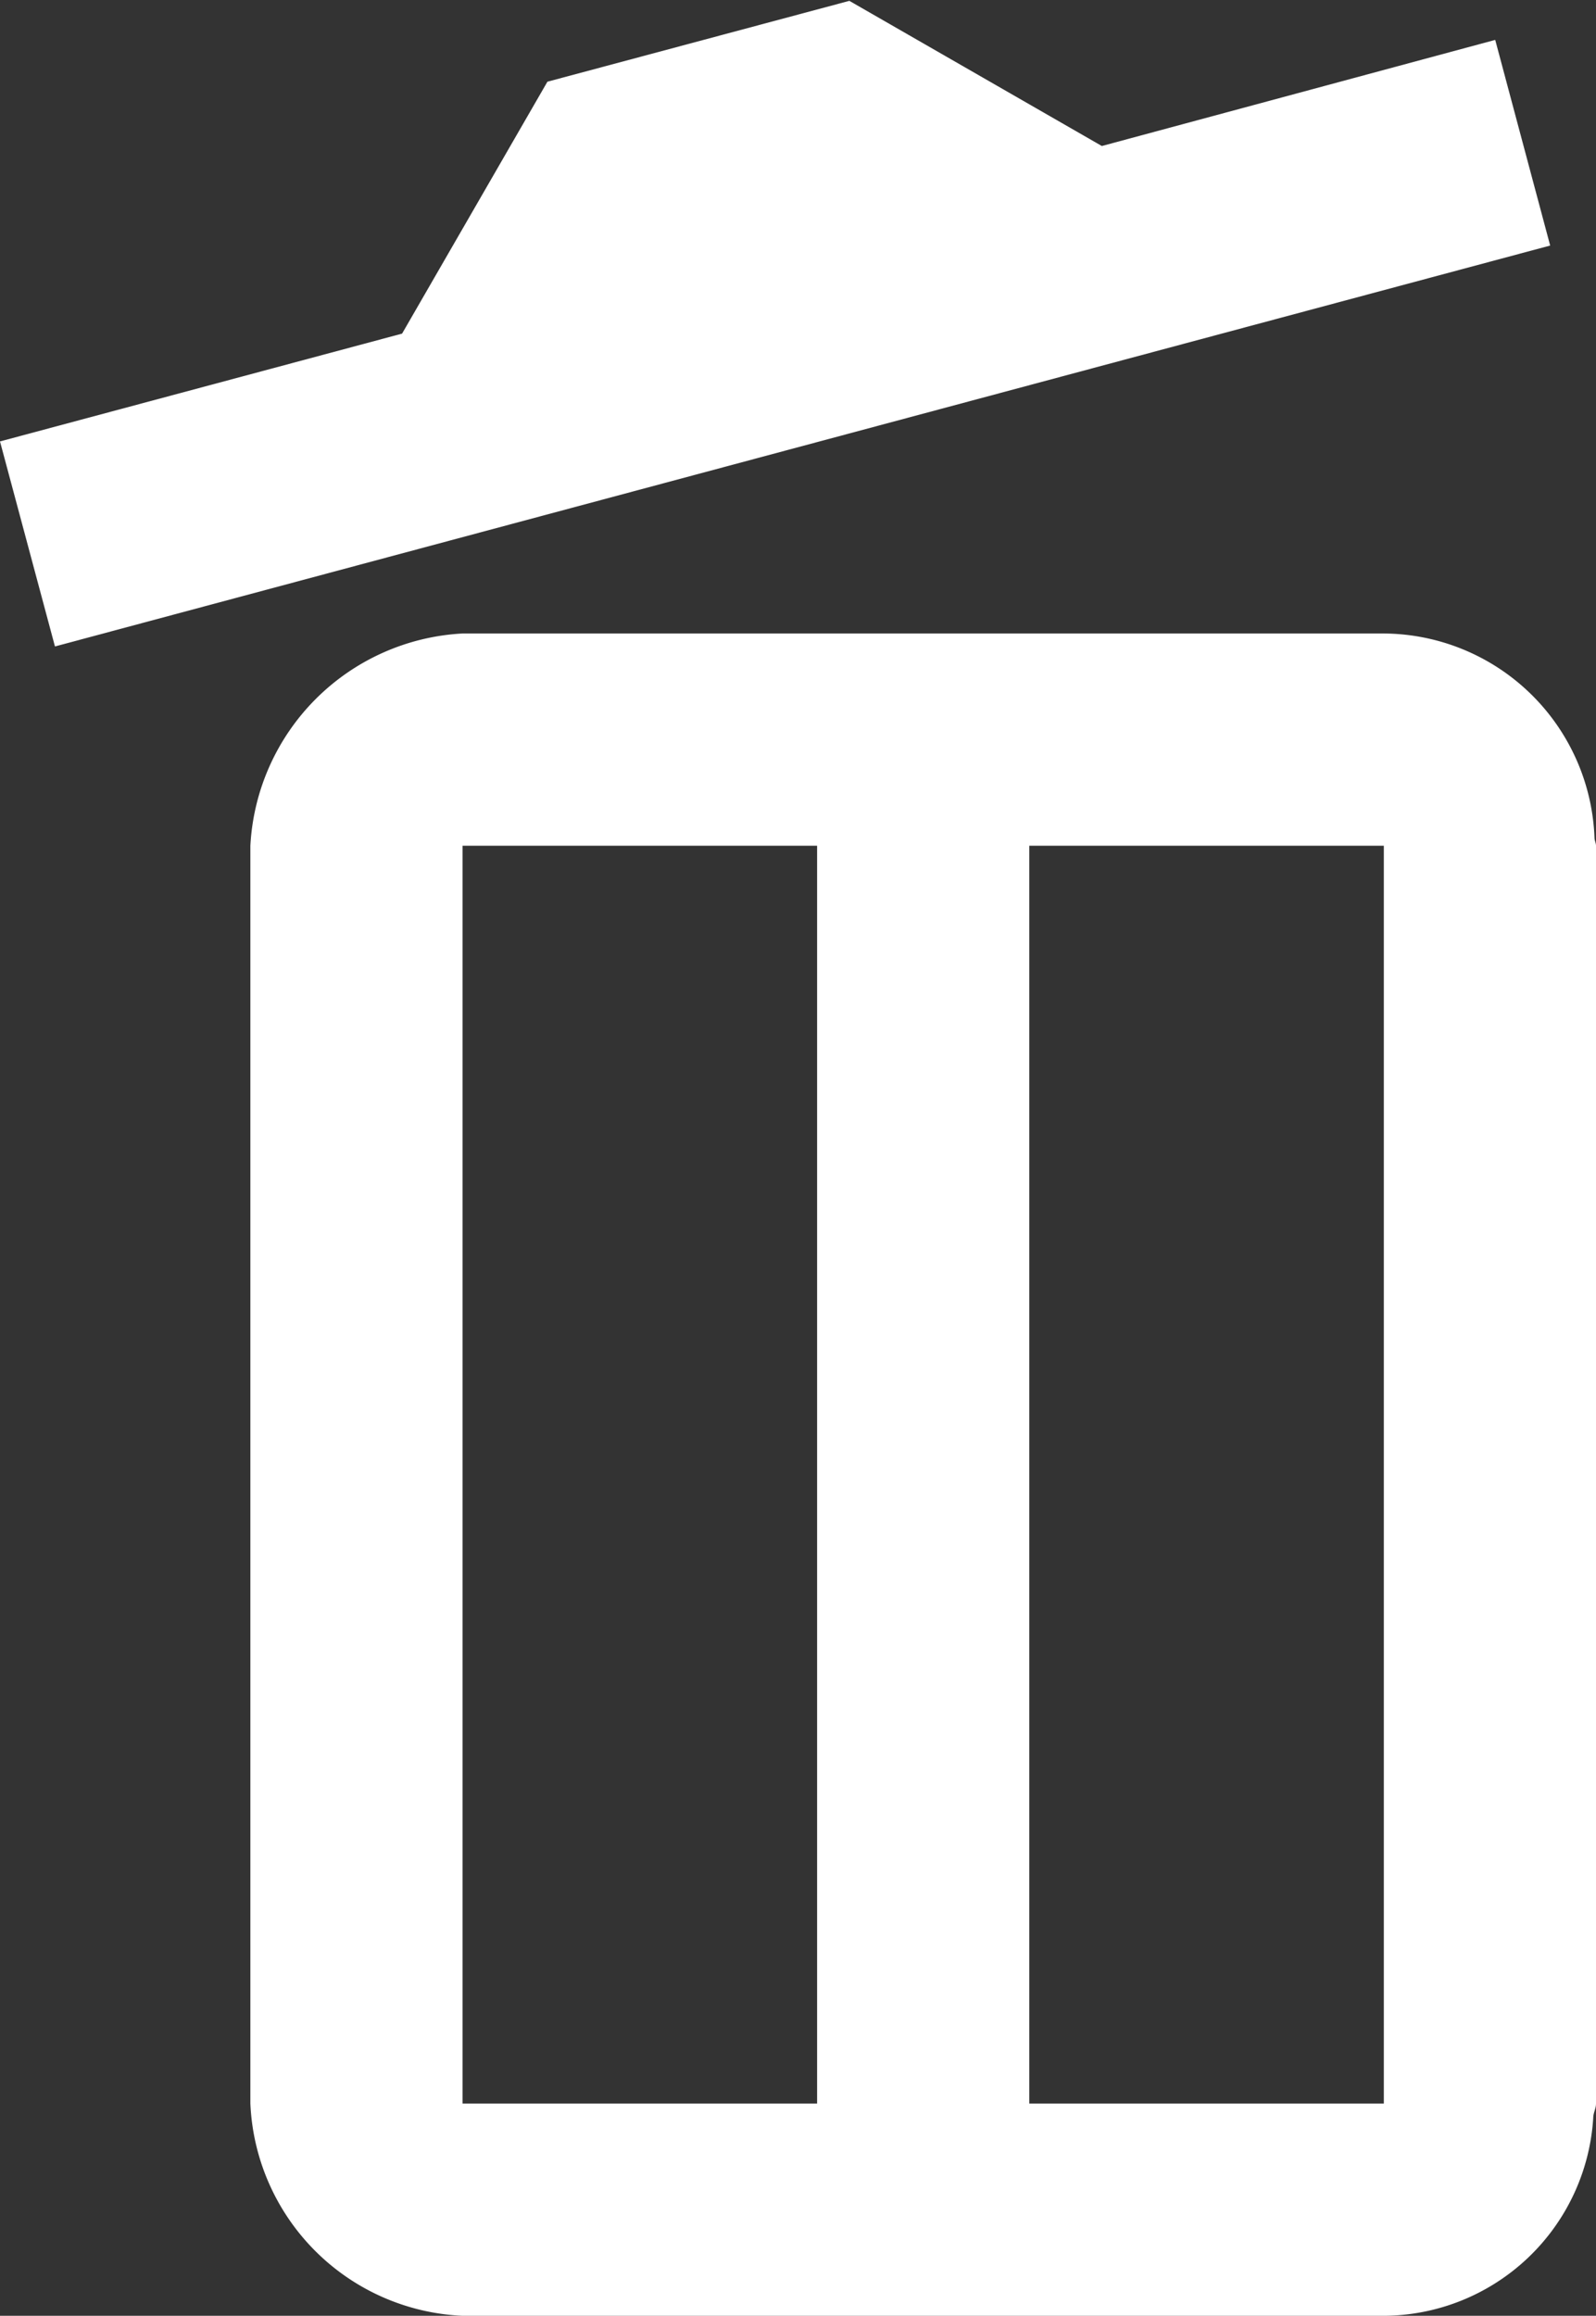 <svg xmlns="http://www.w3.org/2000/svg" width="7.522" height="10.912" viewBox="0 0 7.522 10.912">
    <rect x="0" y="0" width="7.522" height="10.912" fill="#333333" stroke="none"/>
    <defs>
        <style>
            .cls-1{fill:#fff}
        </style>
    </defs>
    <g id="sps_round_icon_deleteconfiguration_white" transform="translate(-251.639 -212.726)">
        <path id="Path_2194" d="M258.686 212.914l-1.854.5-1.19-.684-1.423.381-.685 1.187-1.895.508.259.966 7.047-1.889z" class="cls-1" data-name="Path 2194"/>
        <path id="Path_2195" d="M259.154 216.676a1 1 0 0 0-.993-.965h-4.342a1.058 1.058 0 0 0-1 1v5.927a1.047 1.047 0 0 0 1 1h4.342a.994.994 0 0 0 .987-.933c0-.023.013-.043.013-.067v-5.927c0-.011-.006-.023-.007-.035zm-3.664 5.962h-1.671v-5.927h1.671zm2.671 0h-1.671v-5.927h1.671z" class="cls-1" data-name="Path 2195"/>
    </g>
</svg>
